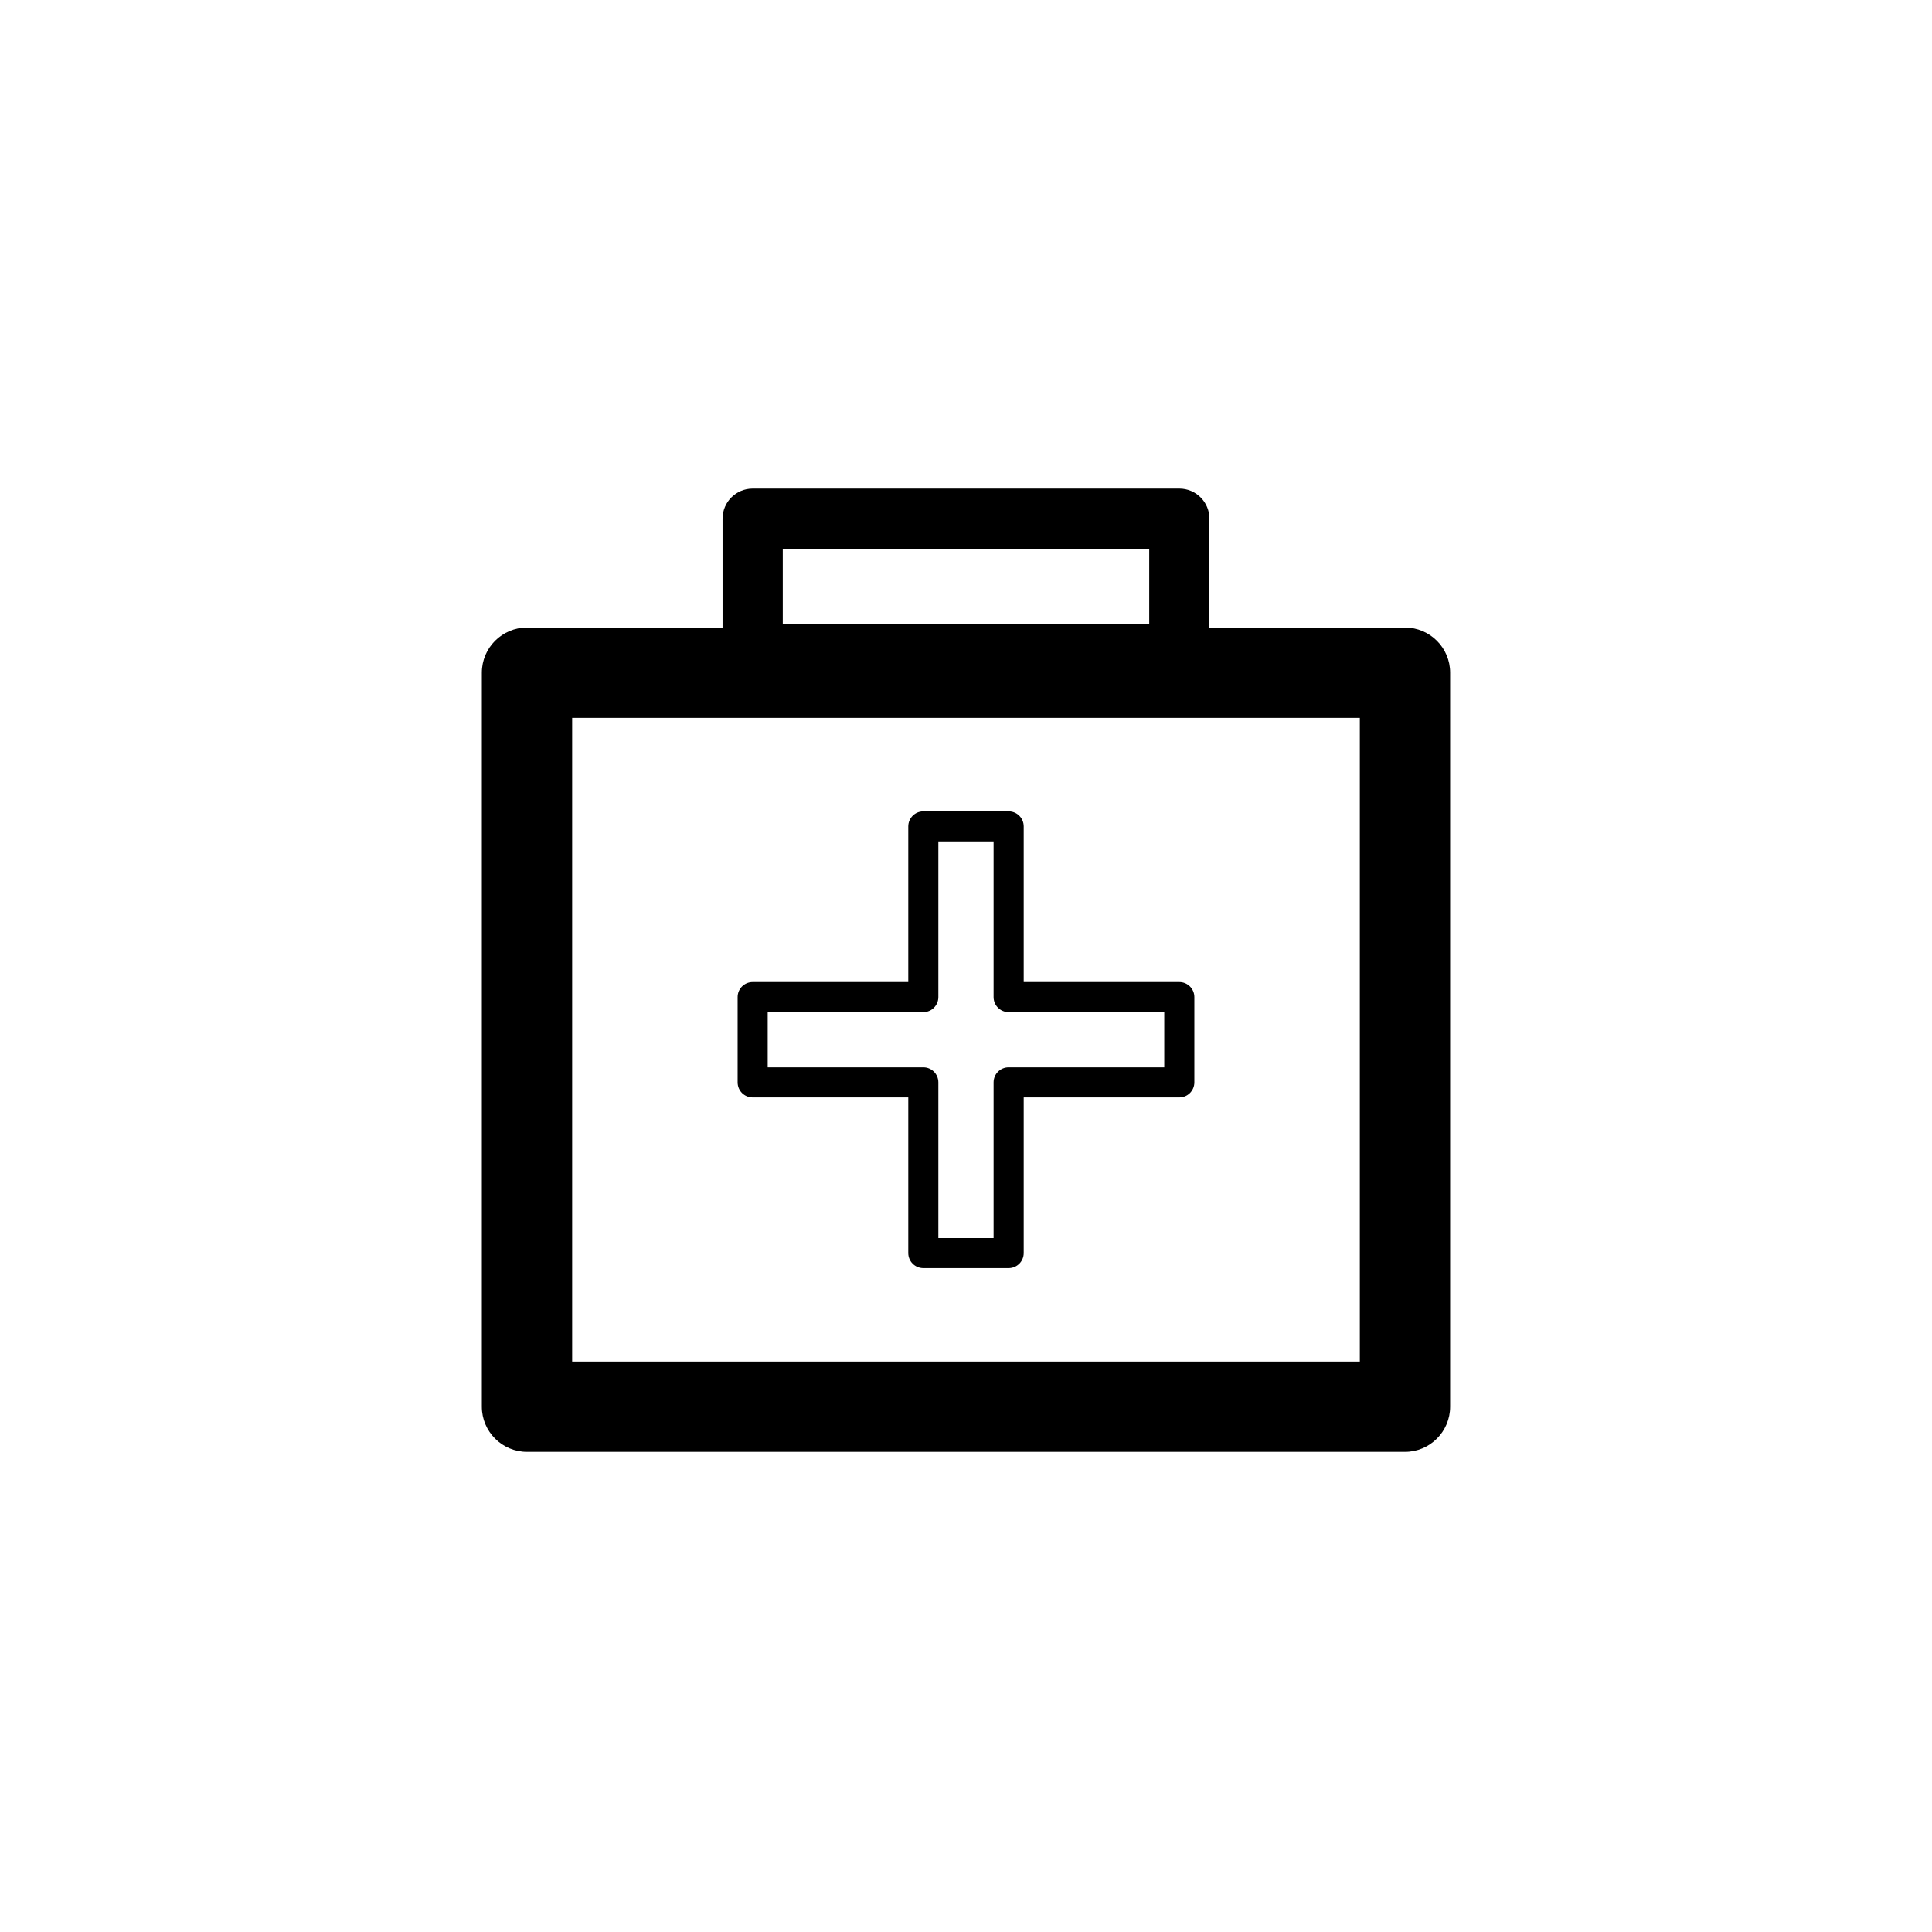 <?xml version="1.0" encoding="utf-8"?>
<!-- Generator: Adobe Illustrator 16.0.0, SVG Export Plug-In . SVG Version: 6.00 Build 0)  -->
<!DOCTYPE svg PUBLIC "-//W3C//DTD SVG 1.1//EN" "http://www.w3.org/Graphics/SVG/1.1/DTD/svg11.dtd">
<svg version="1.1" id="Layer_1" xmlns="http://www.w3.org/2000/svg" xmlns:xlink="http://www.w3.org/1999/xlink" x="0px" y="0px"
	 width="100px" height="100px" viewBox="0 0 100 100" enable-background="new 0 0 100 100" xml:space="preserve">
<g>
	<path d="M72.722,32.481H62.6v-5.634c0-0.861-0.698-1.559-1.558-1.559H38.958c-0.861,0-1.559,0.697-1.559,1.559v5.634H27.278
		c-1.291,0-2.338,1.047-2.338,2.338v37.991c0,1.291,1.047,2.338,2.338,2.338h45.443c1.291,0,2.338-1.047,2.338-2.338V34.819
		C75.06,33.528,74.013,32.481,72.722,32.481z M40.516,28.405h18.968v3.896H40.516V28.405z M70.385,70.474H29.614V37.156h40.771
		V70.474z"/>
	<path d="M38.958,56.803h8.054v8.055c0,0.431,0.349,0.779,0.779,0.779h4.417c0.431,0,0.779-0.349,0.779-0.779v-8.055h8.055
		c0.43,0,0.778-0.349,0.778-0.779v-4.416c0-0.431-0.349-0.778-0.778-0.778h-8.055v-8.056c0-0.431-0.349-0.779-0.779-0.779h-4.417
		c-0.431,0-0.779,0.349-0.779,0.779v8.056h-8.054c-0.432,0-0.779,0.348-0.779,0.778v4.416
		C38.179,56.454,38.526,56.803,38.958,56.803z M39.736,52.387h8.055c0.431,0,0.778-0.349,0.778-0.779v-8.055h2.859v8.055
		c0,0.431,0.349,0.779,0.779,0.779h8.055v2.857h-8.055c-0.431,0-0.779,0.349-0.779,0.779v8.056h-2.859v-8.056
		c0-0.431-0.348-0.779-0.778-0.779h-8.055V52.387z"/>
</g>
</svg>
